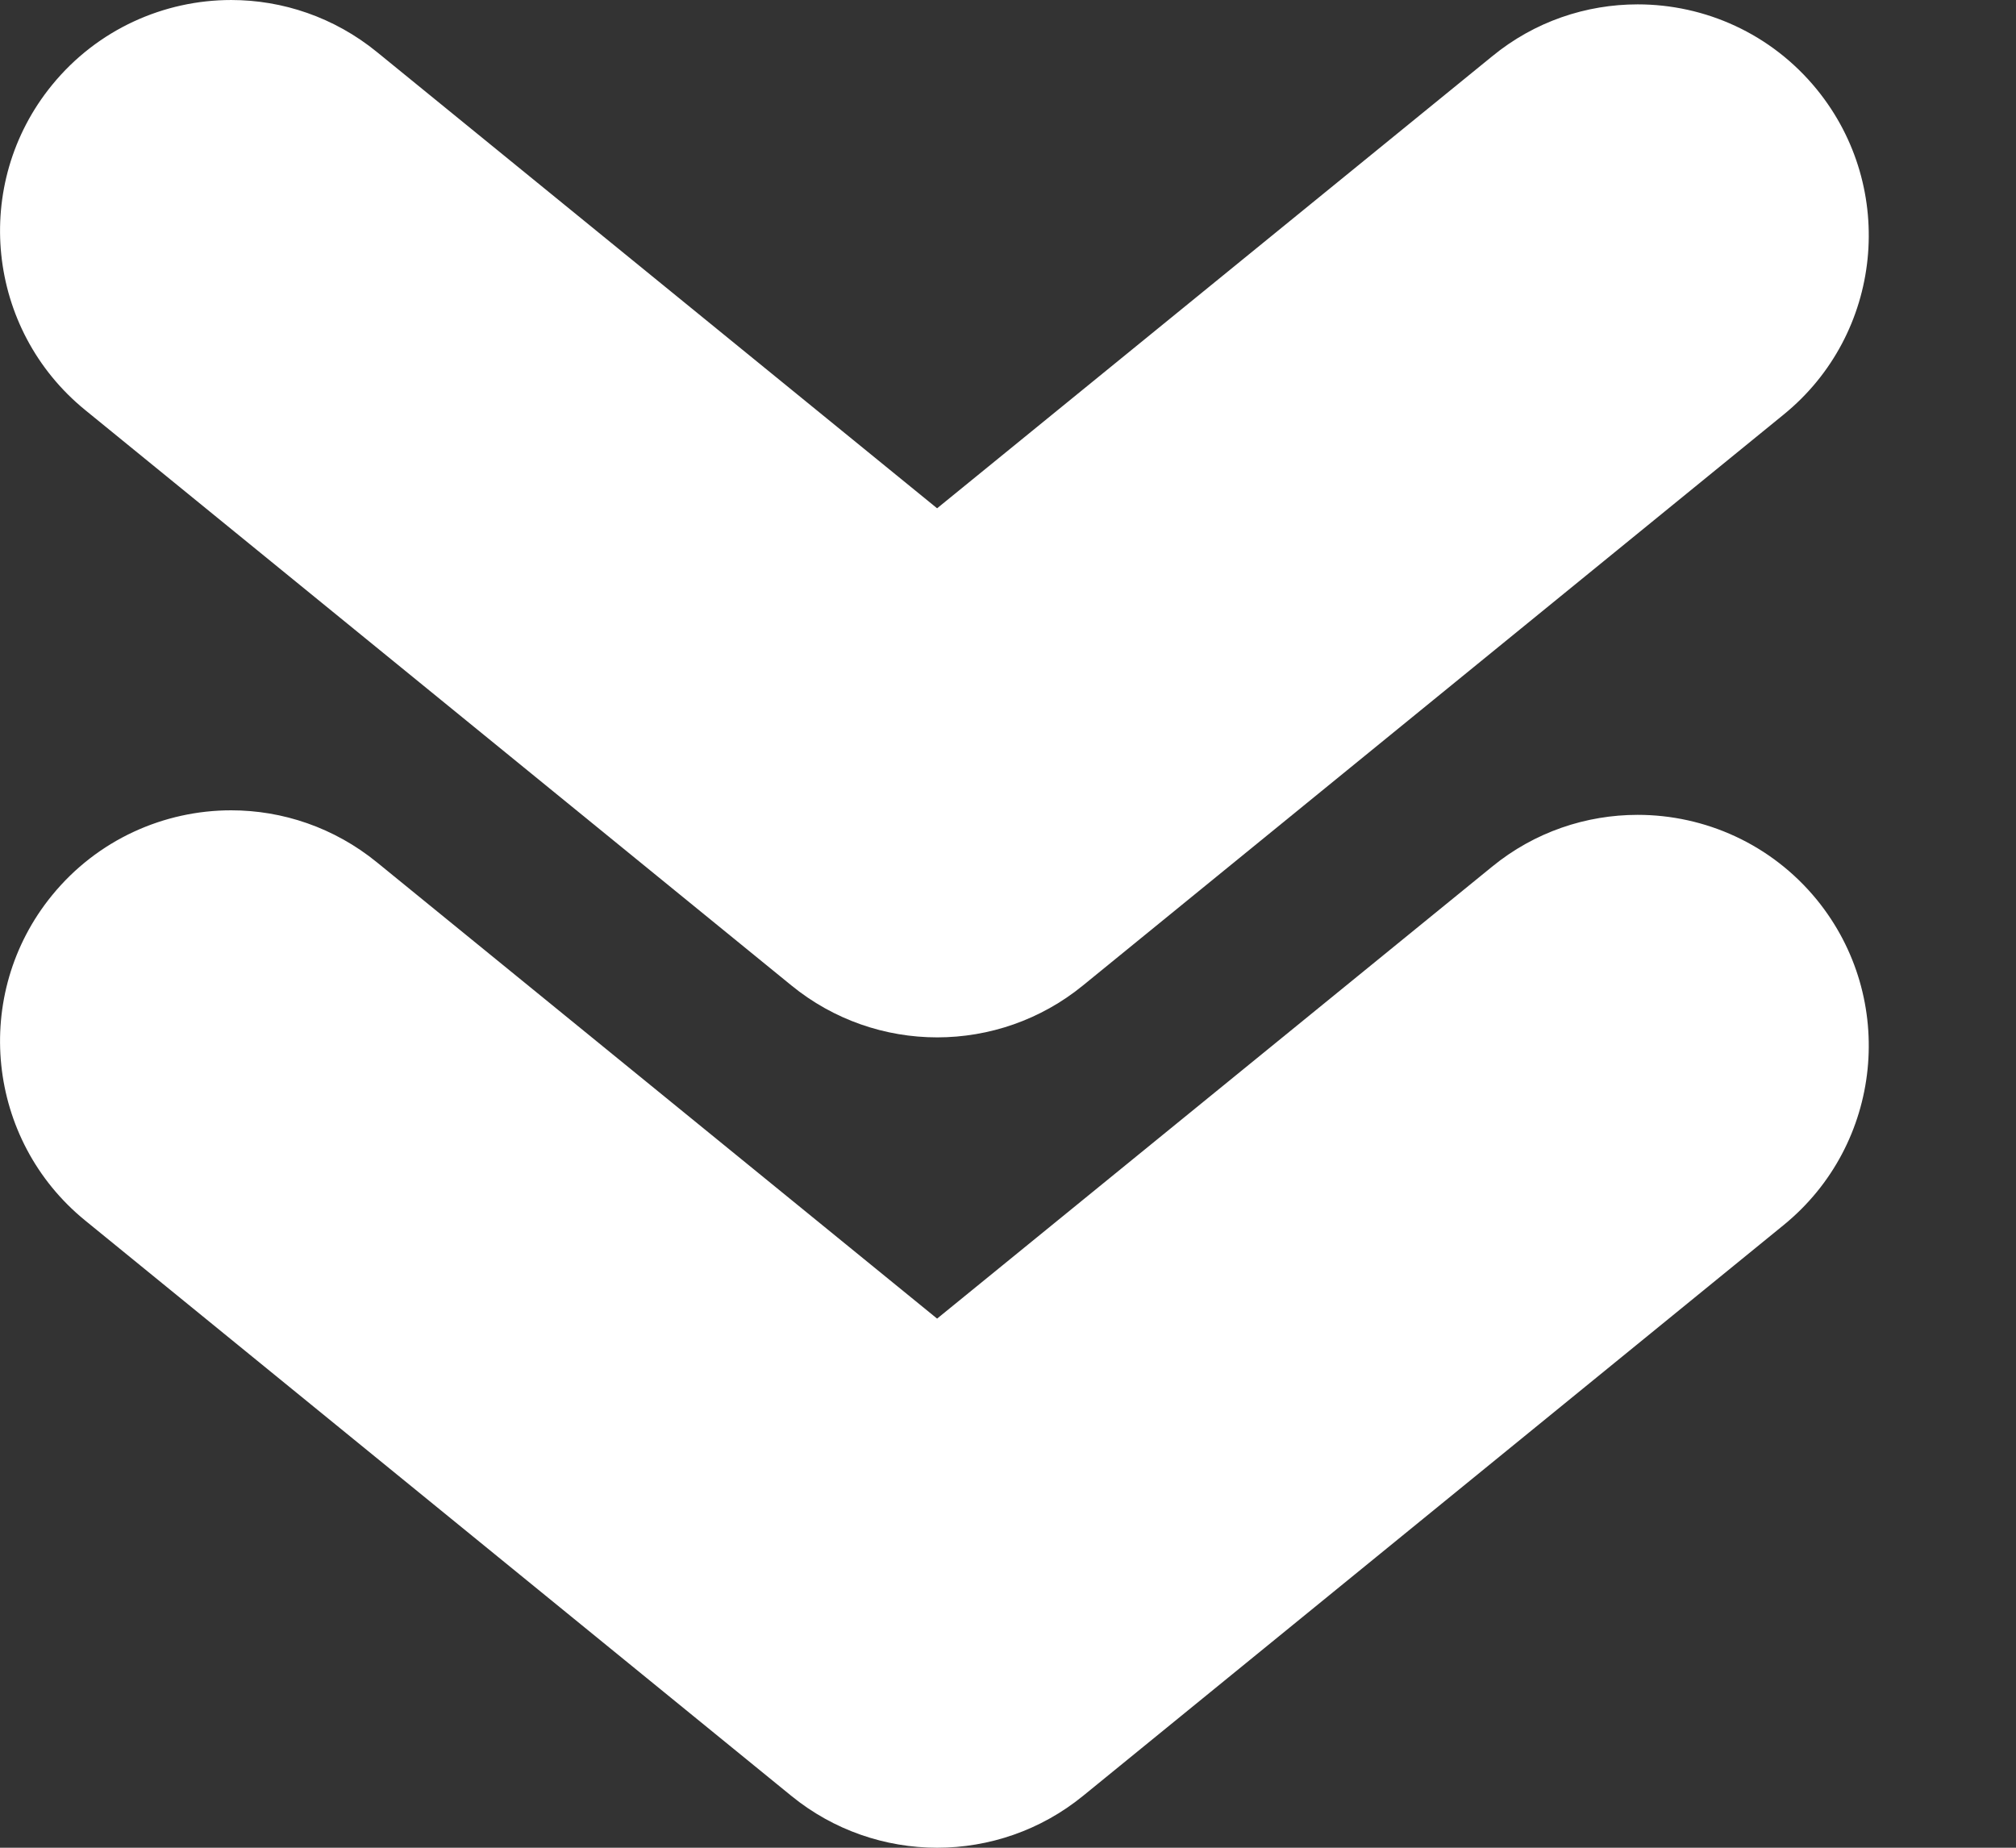 <svg width="12" height="11" viewBox="0 0 12 11" fill="none" xmlns="http://www.w3.org/2000/svg">
<rect x="0" y="0" width="12" height="11" fill="#333333" stroke="none"/>
<path d="M9.748 0.026C9.443 0.026 9.135 0.127 8.881 0.336L5.578 3.026L2.244 0.31C1.989 0.102 1.681 5.81741e-05 1.376 5.81741e-05C0.978 5.81741e-05 0.581 0.173 0.309 0.507C-0.171 1.096 -0.081 1.962 0.507 2.441L4.71 5.866C5.215 6.279 5.942 6.279 6.447 5.866L10.617 2.468C11.206 1.989 11.294 1.122 10.815 0.533C10.543 0.199 10.147 0.026 9.748 0.026Z" fill="#ffffff"/>
<path d="M9.748 4.851C9.443 4.851 9.135 4.952 8.881 5.16L5.578 7.85L2.244 5.134C1.989 4.926 1.681 4.824 1.376 4.824C0.978 4.824 0.581 4.997 0.309 5.331C-0.171 5.92 -0.081 6.787 0.507 7.266L4.71 10.691C5.215 11.103 5.942 11.103 6.447 10.691L10.617 7.293C11.206 6.813 11.294 5.946 10.815 5.357C10.543 5.024 10.147 4.851 9.748 4.851Z" fill="#ffffff"/>
</svg>

